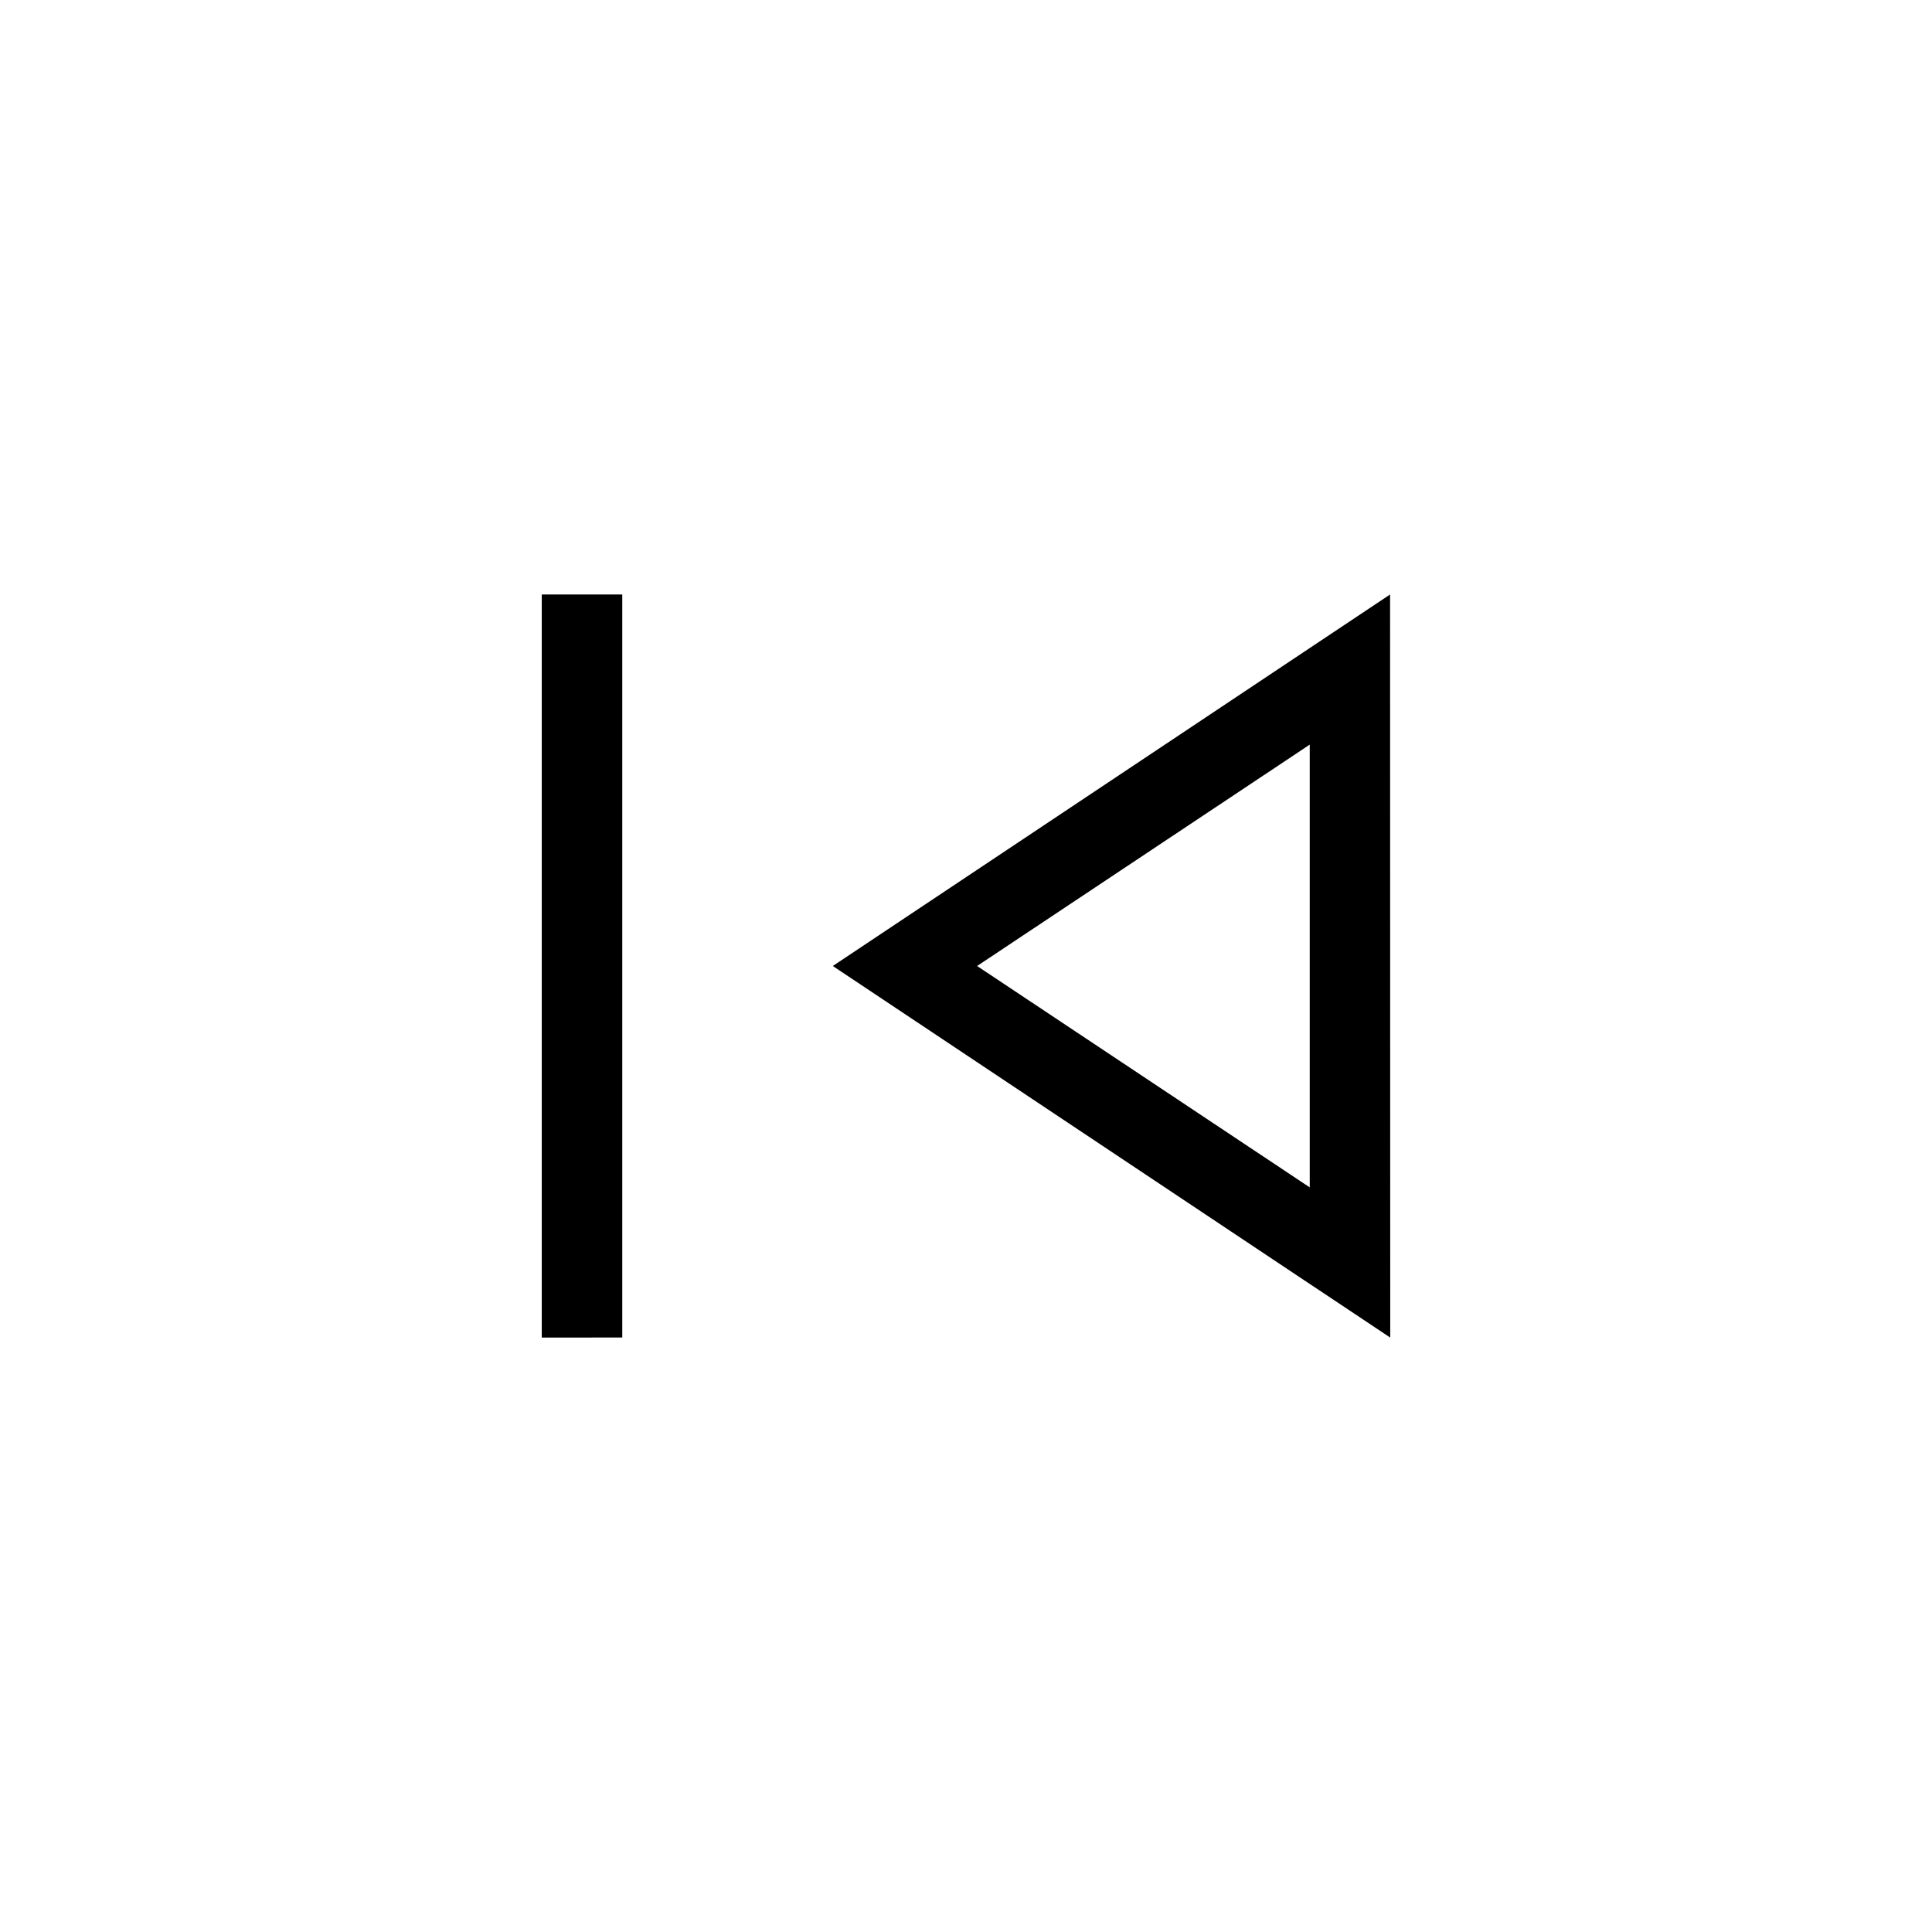 <svg xmlns="http://www.w3.org/2000/svg" width="1em" height="1em" viewBox="0 0 24 24"><path fill="currentColor" d="M6.73 16.616V7.385h1v9.23zm10.54 0L10.345 12l6.923-4.615zm-1-1.866v-5.5L12.138 12z"/></svg>